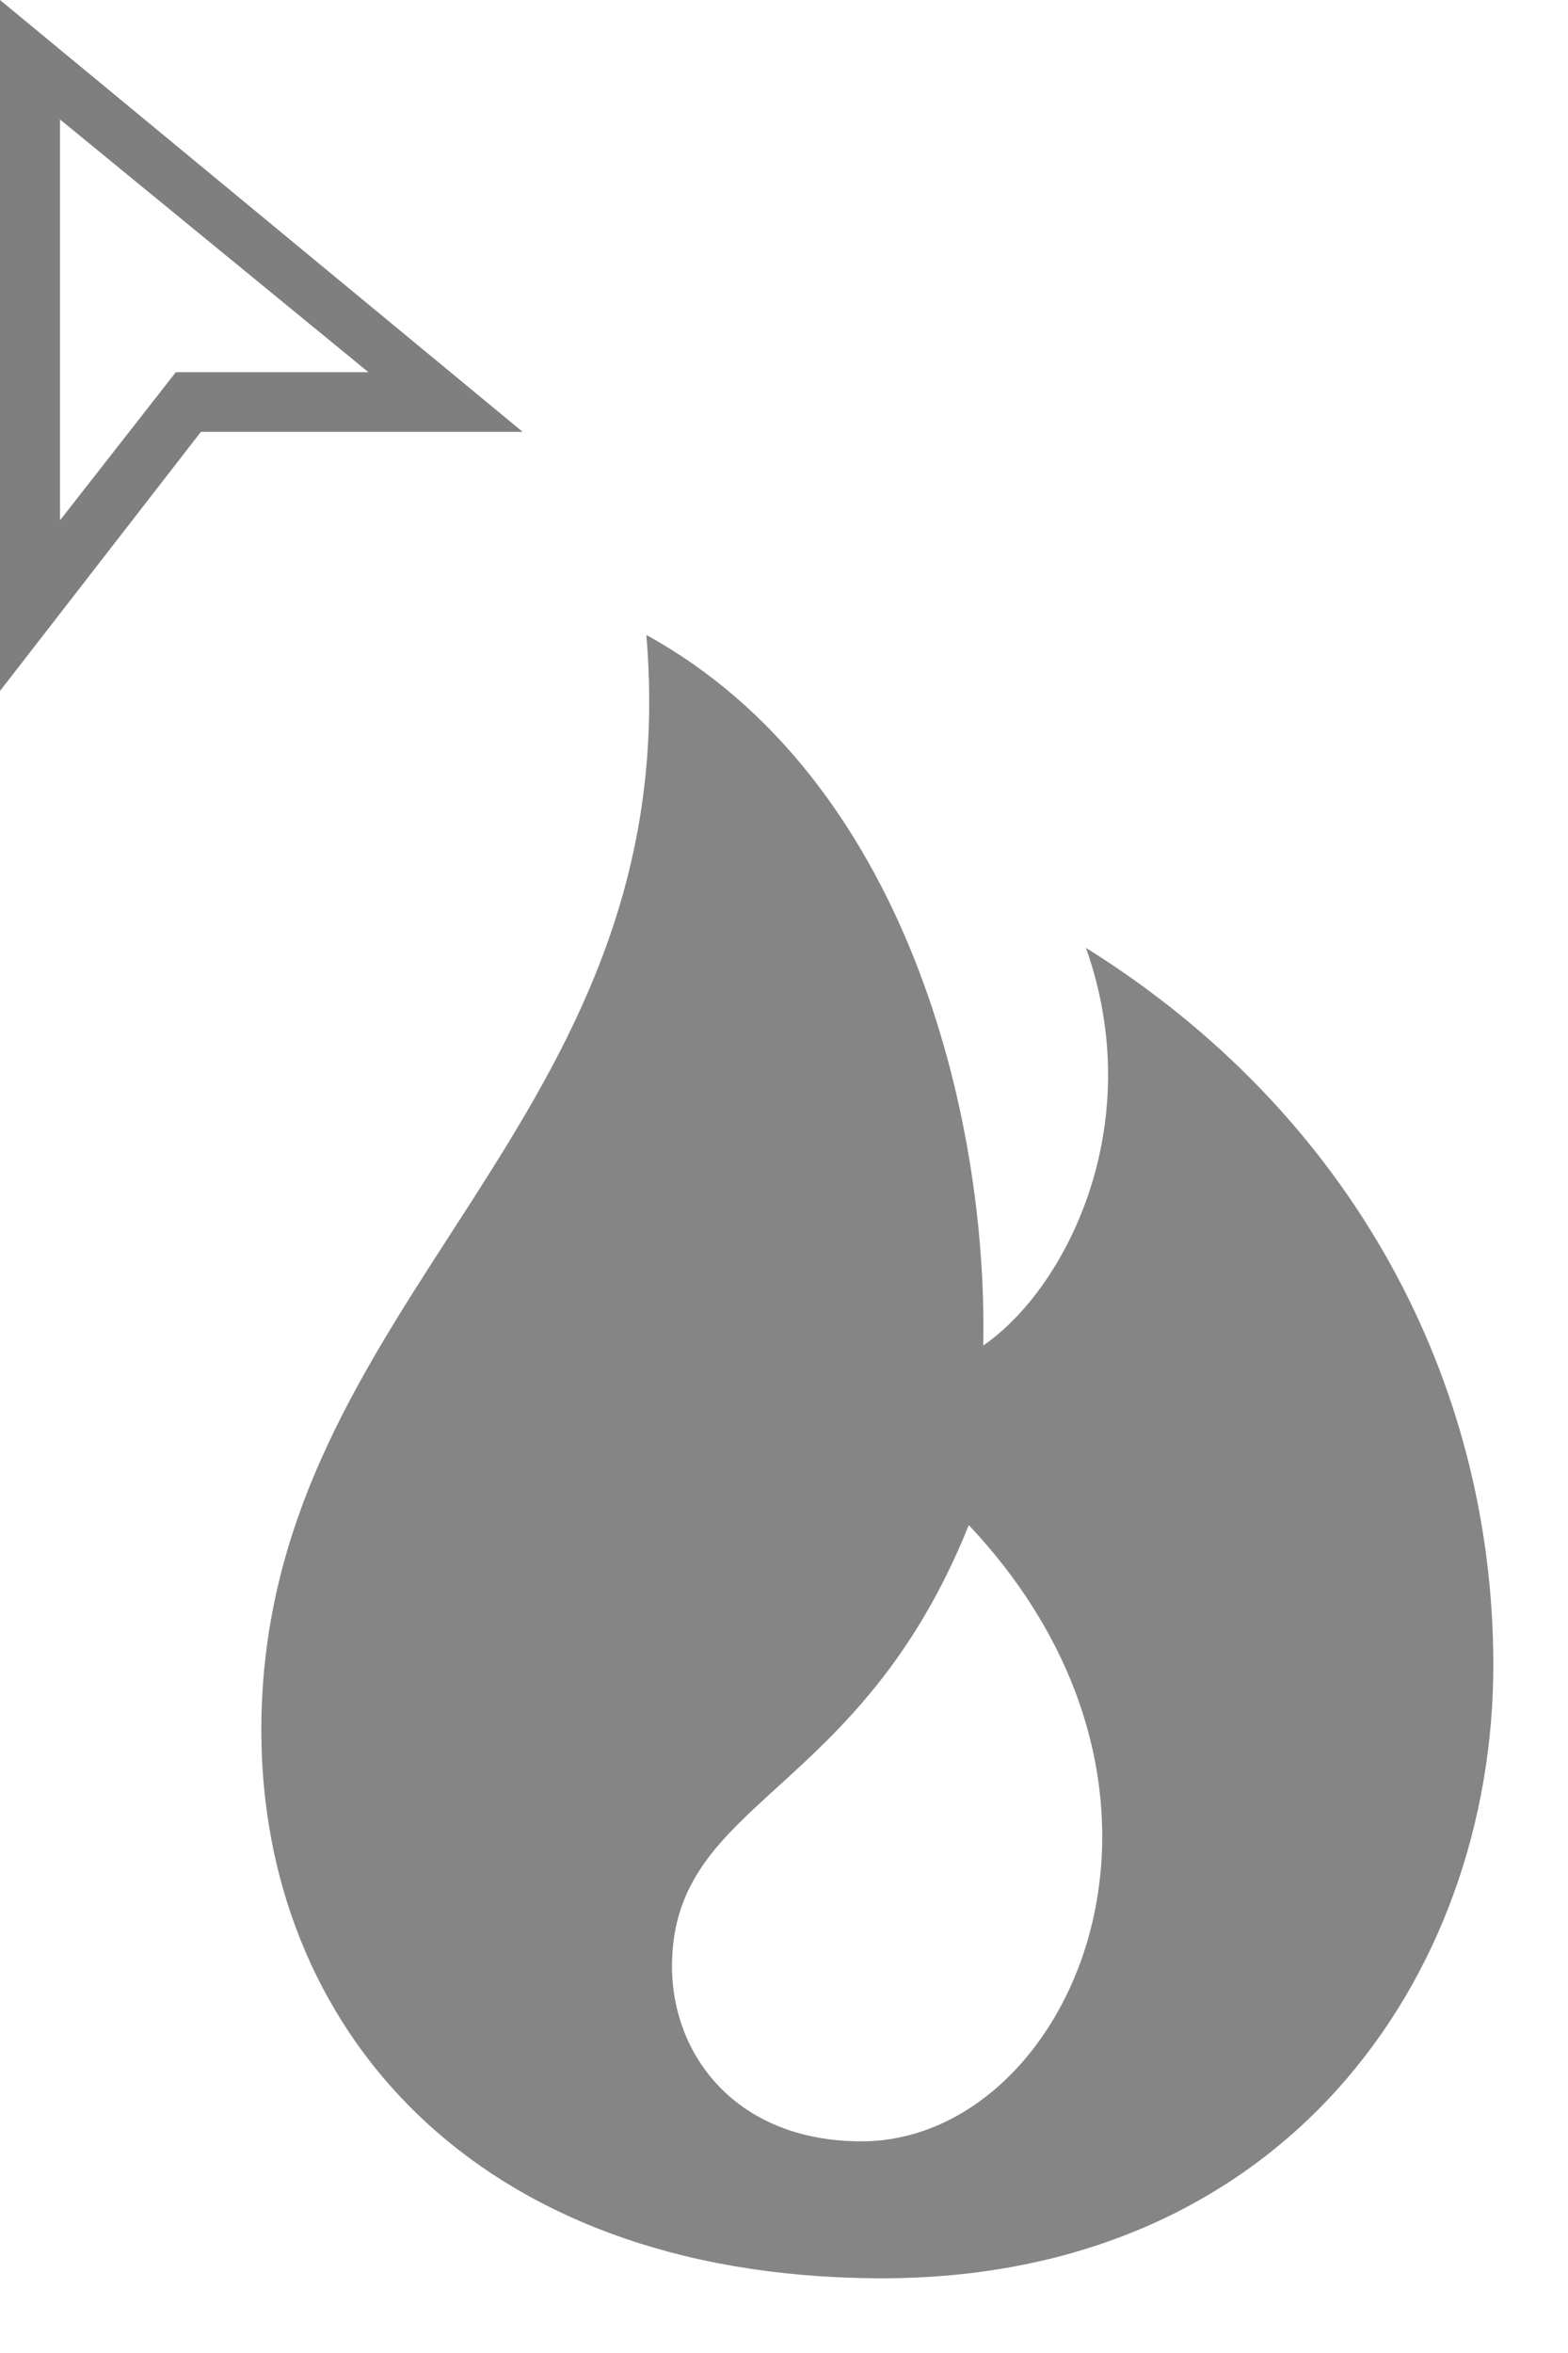 
<svg width="84px" height="126px" viewBox="0 0 84 126" version="1.1" xmlns="http://www.w3.org/2000/svg" xmlns:xlink="http://www.w3.org/1999/xlink">
    <!-- Generator: Sketch 49.3 (51167) - http://www.bohemiancoding.com/sketch -->
    <desc>Created with Sketch.</desc>
    <defs>
        <filter x="-10.6%" y="-5.7%" width="121.2%" height="115.9%" filterUnits="objectBoundingBox" id="filter-1">
            <feOffset dx="0" dy="2" in="SourceAlpha" result="shadowOffsetOuter1"></feOffset>
            <feGaussianBlur stdDeviation="2" in="shadowOffsetOuter1" result="shadowBlurOuter1"></feGaussianBlur>
            <feColorMatrix values="0 0 0 0 0   0 0 0 0 0   0 0 0 0 0  0 0 0 0.5 0" type="matrix" in="shadowBlurOuter1" result="shadowMatrixOuter1"></feColorMatrix>
            <feMerge>
                <feMergeNode in="shadowMatrixOuter1"></feMergeNode>
                <feMergeNode in="SourceGraphic"></feMergeNode>
            </feMerge>
        </filter>
    </defs>
    <g id="Page-1" stroke="none" stroke-width="1" fill="none" fill-rule="evenodd">
        <g id="Desktop-HD" transform="translate(-1204, -398)">
            <g id="Group" transform="translate(1204, 398)">
                <g id="iconmonstr-whats-hot-1" filter="url(#filter-1)" transform="translate(14, 32)" fill="#858585">
                    <path d="M20.625,0 C22.862,26.359 0,35.434 0,58.652 C0,74.422 11.253,87.882 33,87.999 C54.747,88.117 66,71.815 66,55.161 C66,39.977 58.439,25.659 44.176,16.757 C47.564,26.315 43.054,35.046 38.672,38.052 C38.929,25.817 34.547,7.66 20.625,0 Z M37.899,47.666 C51.667,62.293 43.212,80.666 32.153,80.666 C25.425,80.666 21.963,76.028 22,71.217 C22.07,62.296 32.036,62.289 37.899,47.666 Z" id="Shape"></path>
                </g>
                <g id="iconmonstr-cursor-5-(1)" fill="#000000" fill-opacity="0.5" fill-rule="nonzero">
                    <path d="M3.213,6.395 L19.738,19.931 L9.419,19.931 L3.213,27.864 L3.213,6.395 Z M0,0 L0,37 L10.763,23.125 L28,23.125 L0,0 Z" id="Shape"></path>
                </g>
            </g>
        </g>
    </g>
</svg>